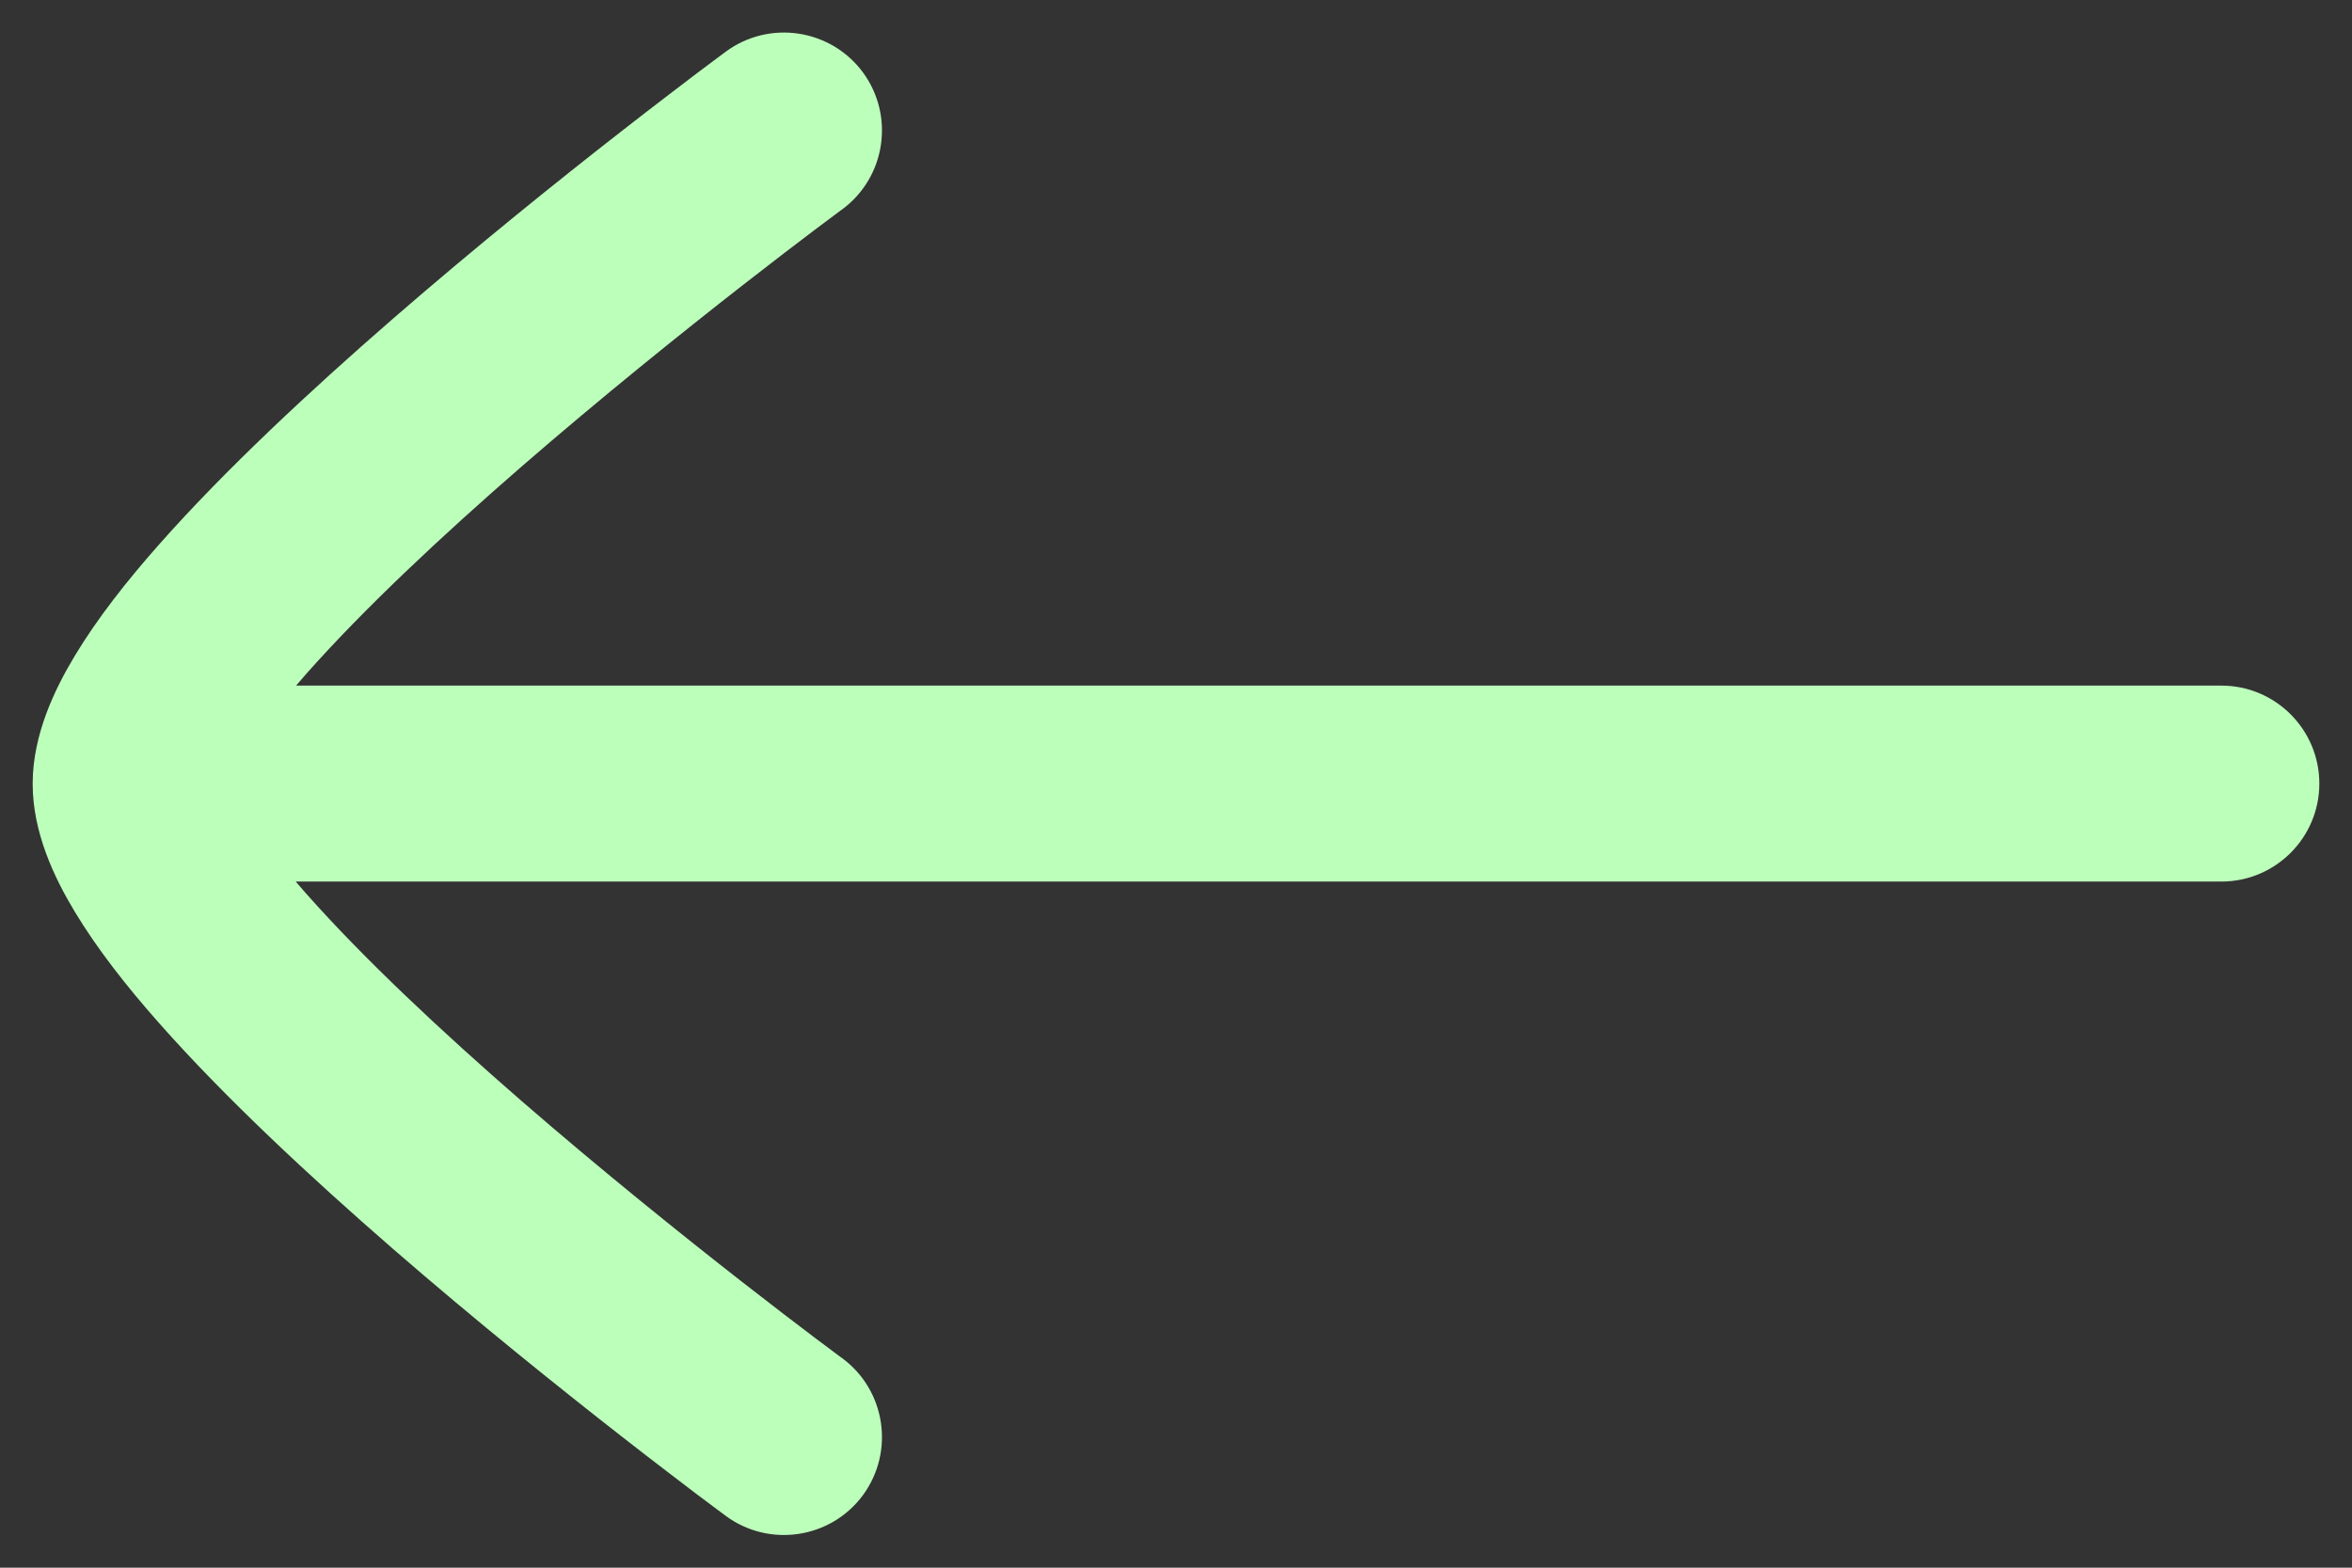 <svg width="18" height="12" viewBox="0 0 18 12" fill="none" xmlns="http://www.w3.org/2000/svg">
<rect x="0" y="0" width="18" height="12" fill="#333333" stroke="none"/>
<path d="M0.25 6C0.25 6.373 0.416 6.72 0.573 6.98C0.742 7.261 0.969 7.551 1.219 7.833C1.72 8.4 2.374 9.009 3.008 9.56C3.646 10.114 4.282 10.624 4.757 10.995C4.995 11.181 5.194 11.332 5.333 11.438C5.403 11.49 5.458 11.532 5.496 11.56L5.539 11.592L5.551 11.601L5.555 11.604C5.888 11.849 6.358 11.778 6.604 11.445C6.849 11.111 6.778 10.642 6.445 10.396L6.432 10.387L6.392 10.357C6.357 10.331 6.304 10.291 6.237 10.241C6.103 10.14 5.911 9.993 5.68 9.813C5.218 9.452 4.604 8.959 3.992 8.428C3.376 7.893 2.78 7.334 2.343 6.84C2.316 6.809 2.289 6.778 2.263 6.748L17 6.748C17.414 6.748 17.75 6.412 17.75 5.998C17.75 5.584 17.414 5.248 17 5.248L2.266 5.248C2.291 5.219 2.317 5.189 2.343 5.159C2.78 4.665 3.376 4.106 3.992 3.571C4.604 3.04 5.218 2.547 5.68 2.186C5.911 2.006 6.103 1.859 6.237 1.758C6.304 1.708 6.357 1.668 6.392 1.642L6.432 1.612L6.445 1.603C6.778 1.357 6.849 0.888 6.604 0.554C6.358 0.221 5.888 0.15 5.555 0.395L5.551 0.398L5.539 0.407L5.496 0.439C5.458 0.467 5.403 0.509 5.333 0.561C5.194 0.667 4.995 0.818 4.757 1.004C4.282 1.374 3.646 1.885 3.008 2.439C2.374 2.99 1.72 3.599 1.219 4.166C0.969 4.448 0.742 4.738 0.573 5.019C0.417 5.278 0.252 5.622 0.25 5.993" fill="#BCFFBB"/>
</svg>
